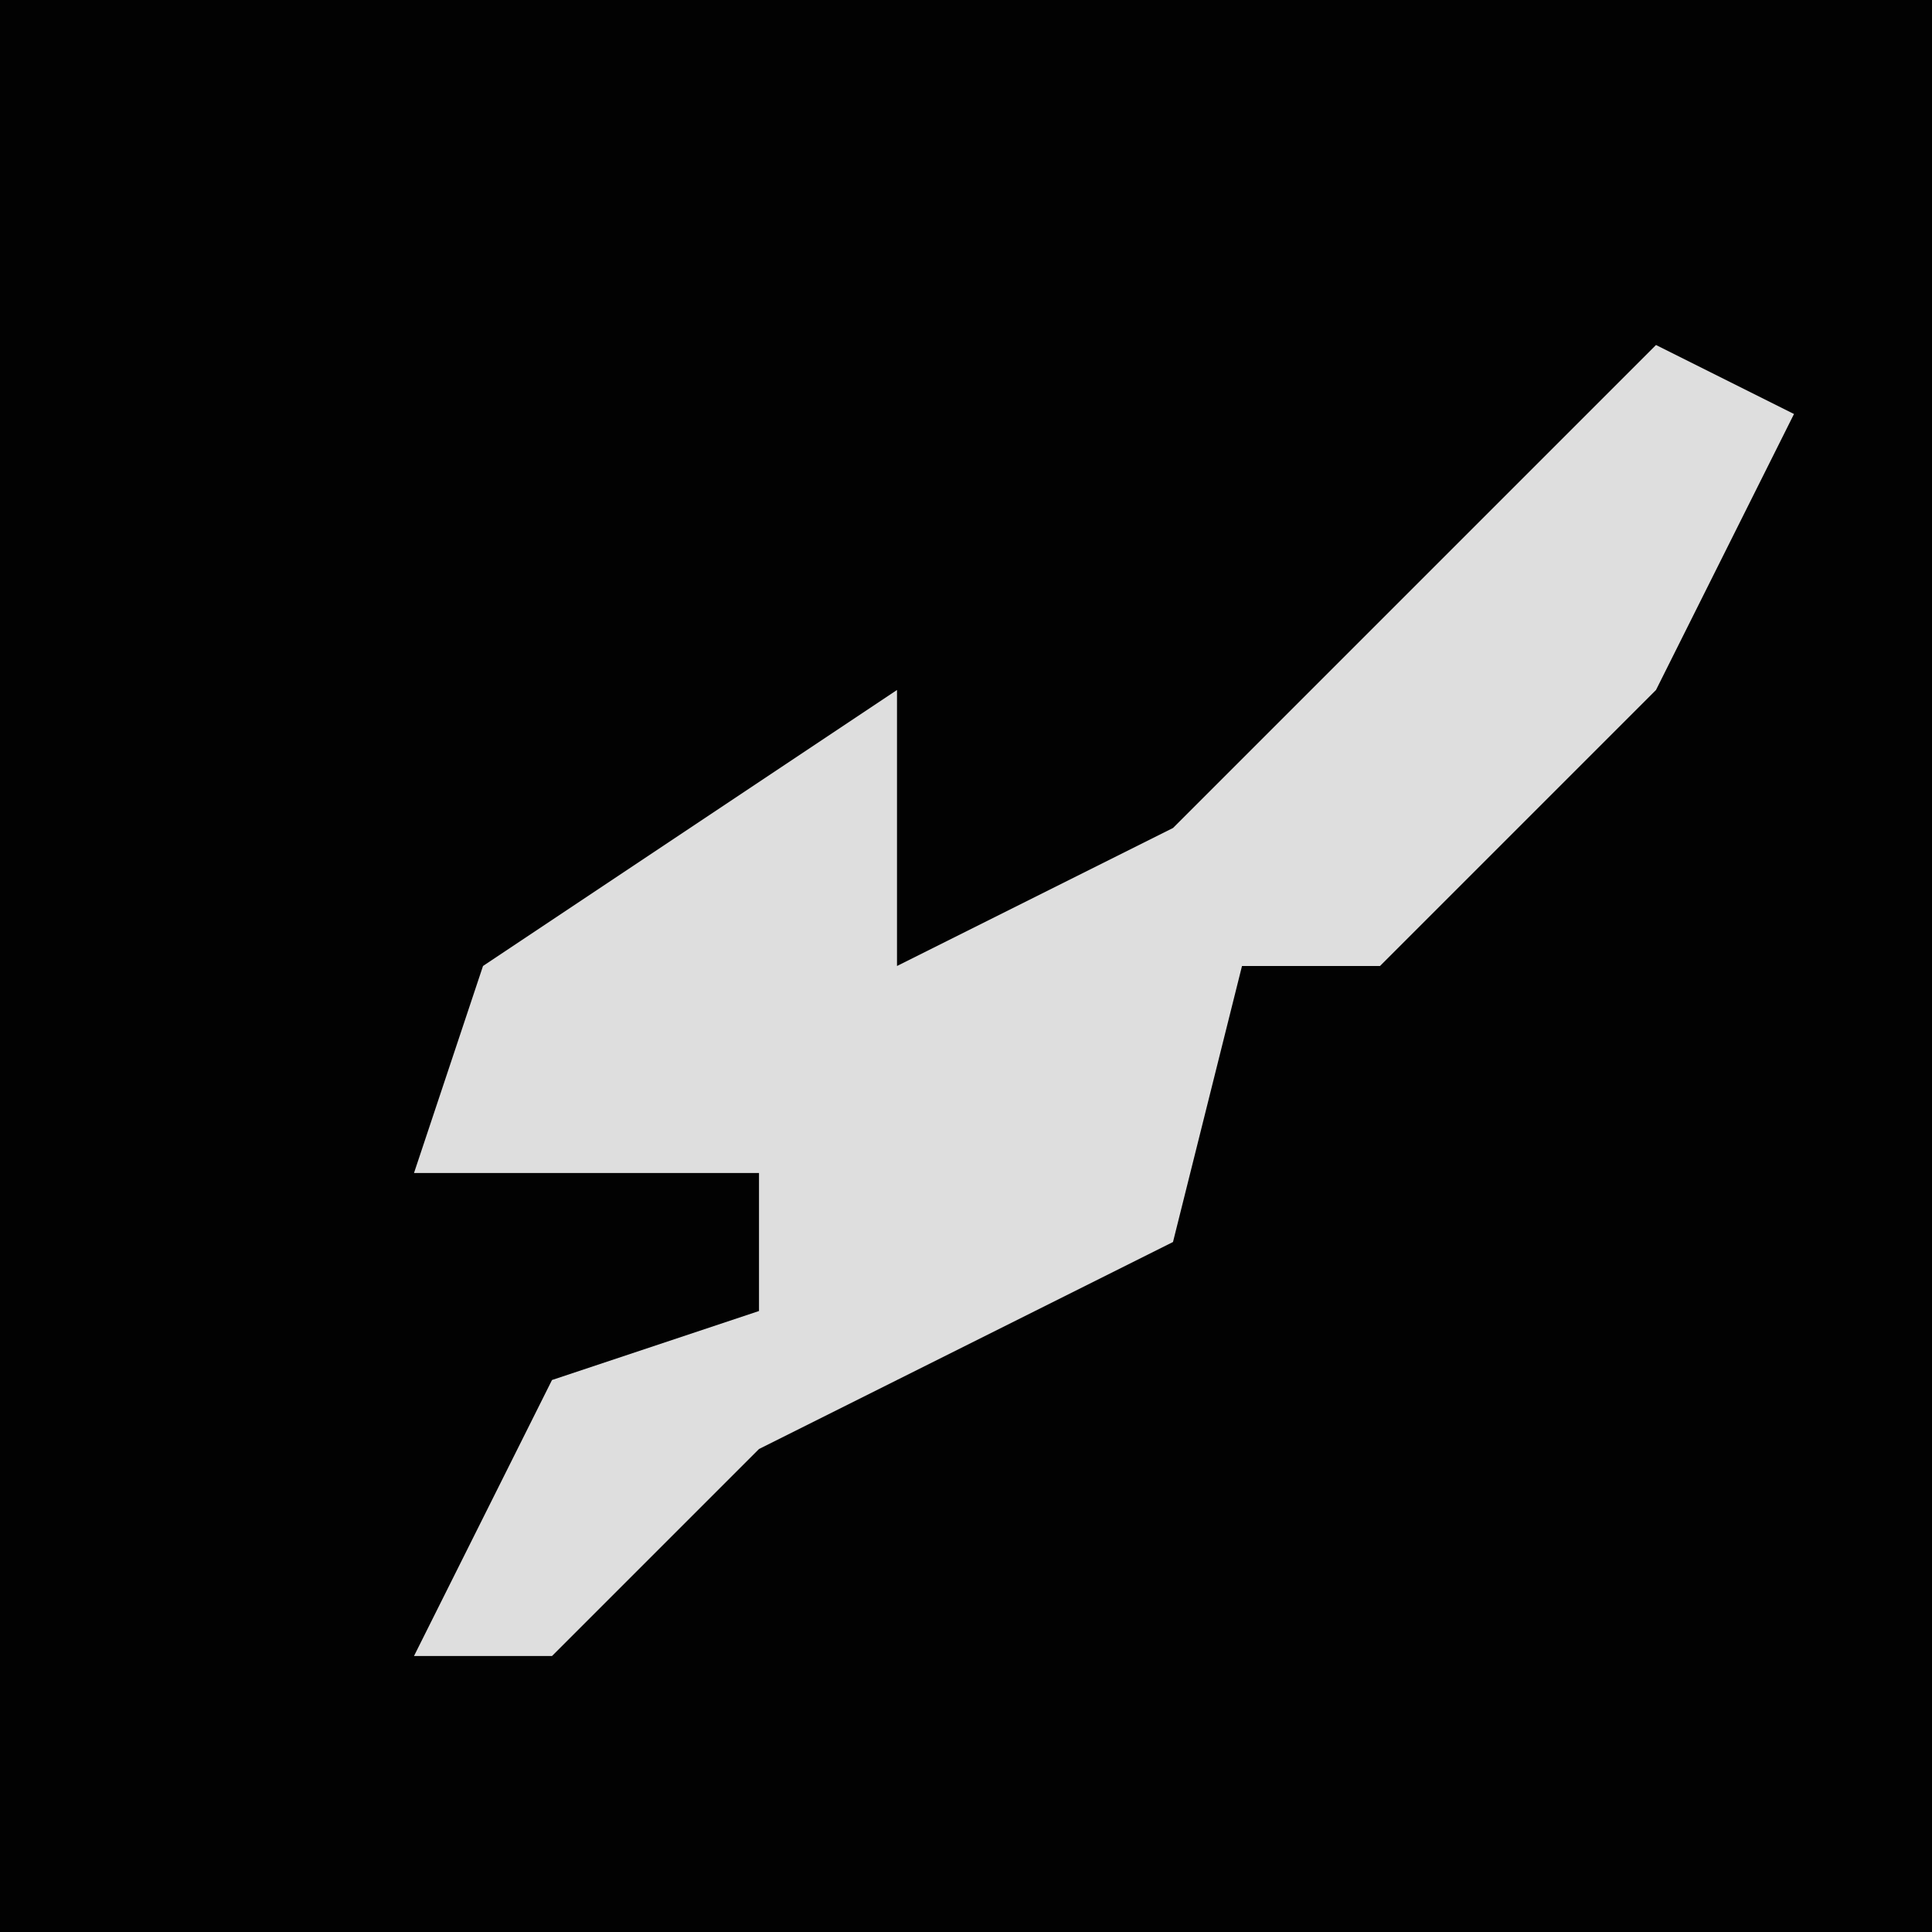 <?xml version="1.0" encoding="UTF-8"?>
<svg version="1.1" xmlns="http://www.w3.org/2000/svg" width="28" height="28">
<path d="M0,0 L28,0 L28,28 L0,28 Z " fill="#020202" transform="translate(0,0)"/>
<path d="M0,0 L2,1 L0,5 L-4,9 L-6,9 L-7,13 L-13,16 L-16,19 L-18,19 L-16,15 L-13,14 L-13,12 L-18,12 L-17,9 L-11,5 L-11,9 L-7,7 Z " fill="#DEDEDE" transform="translate(24,5)"/>
</svg>
